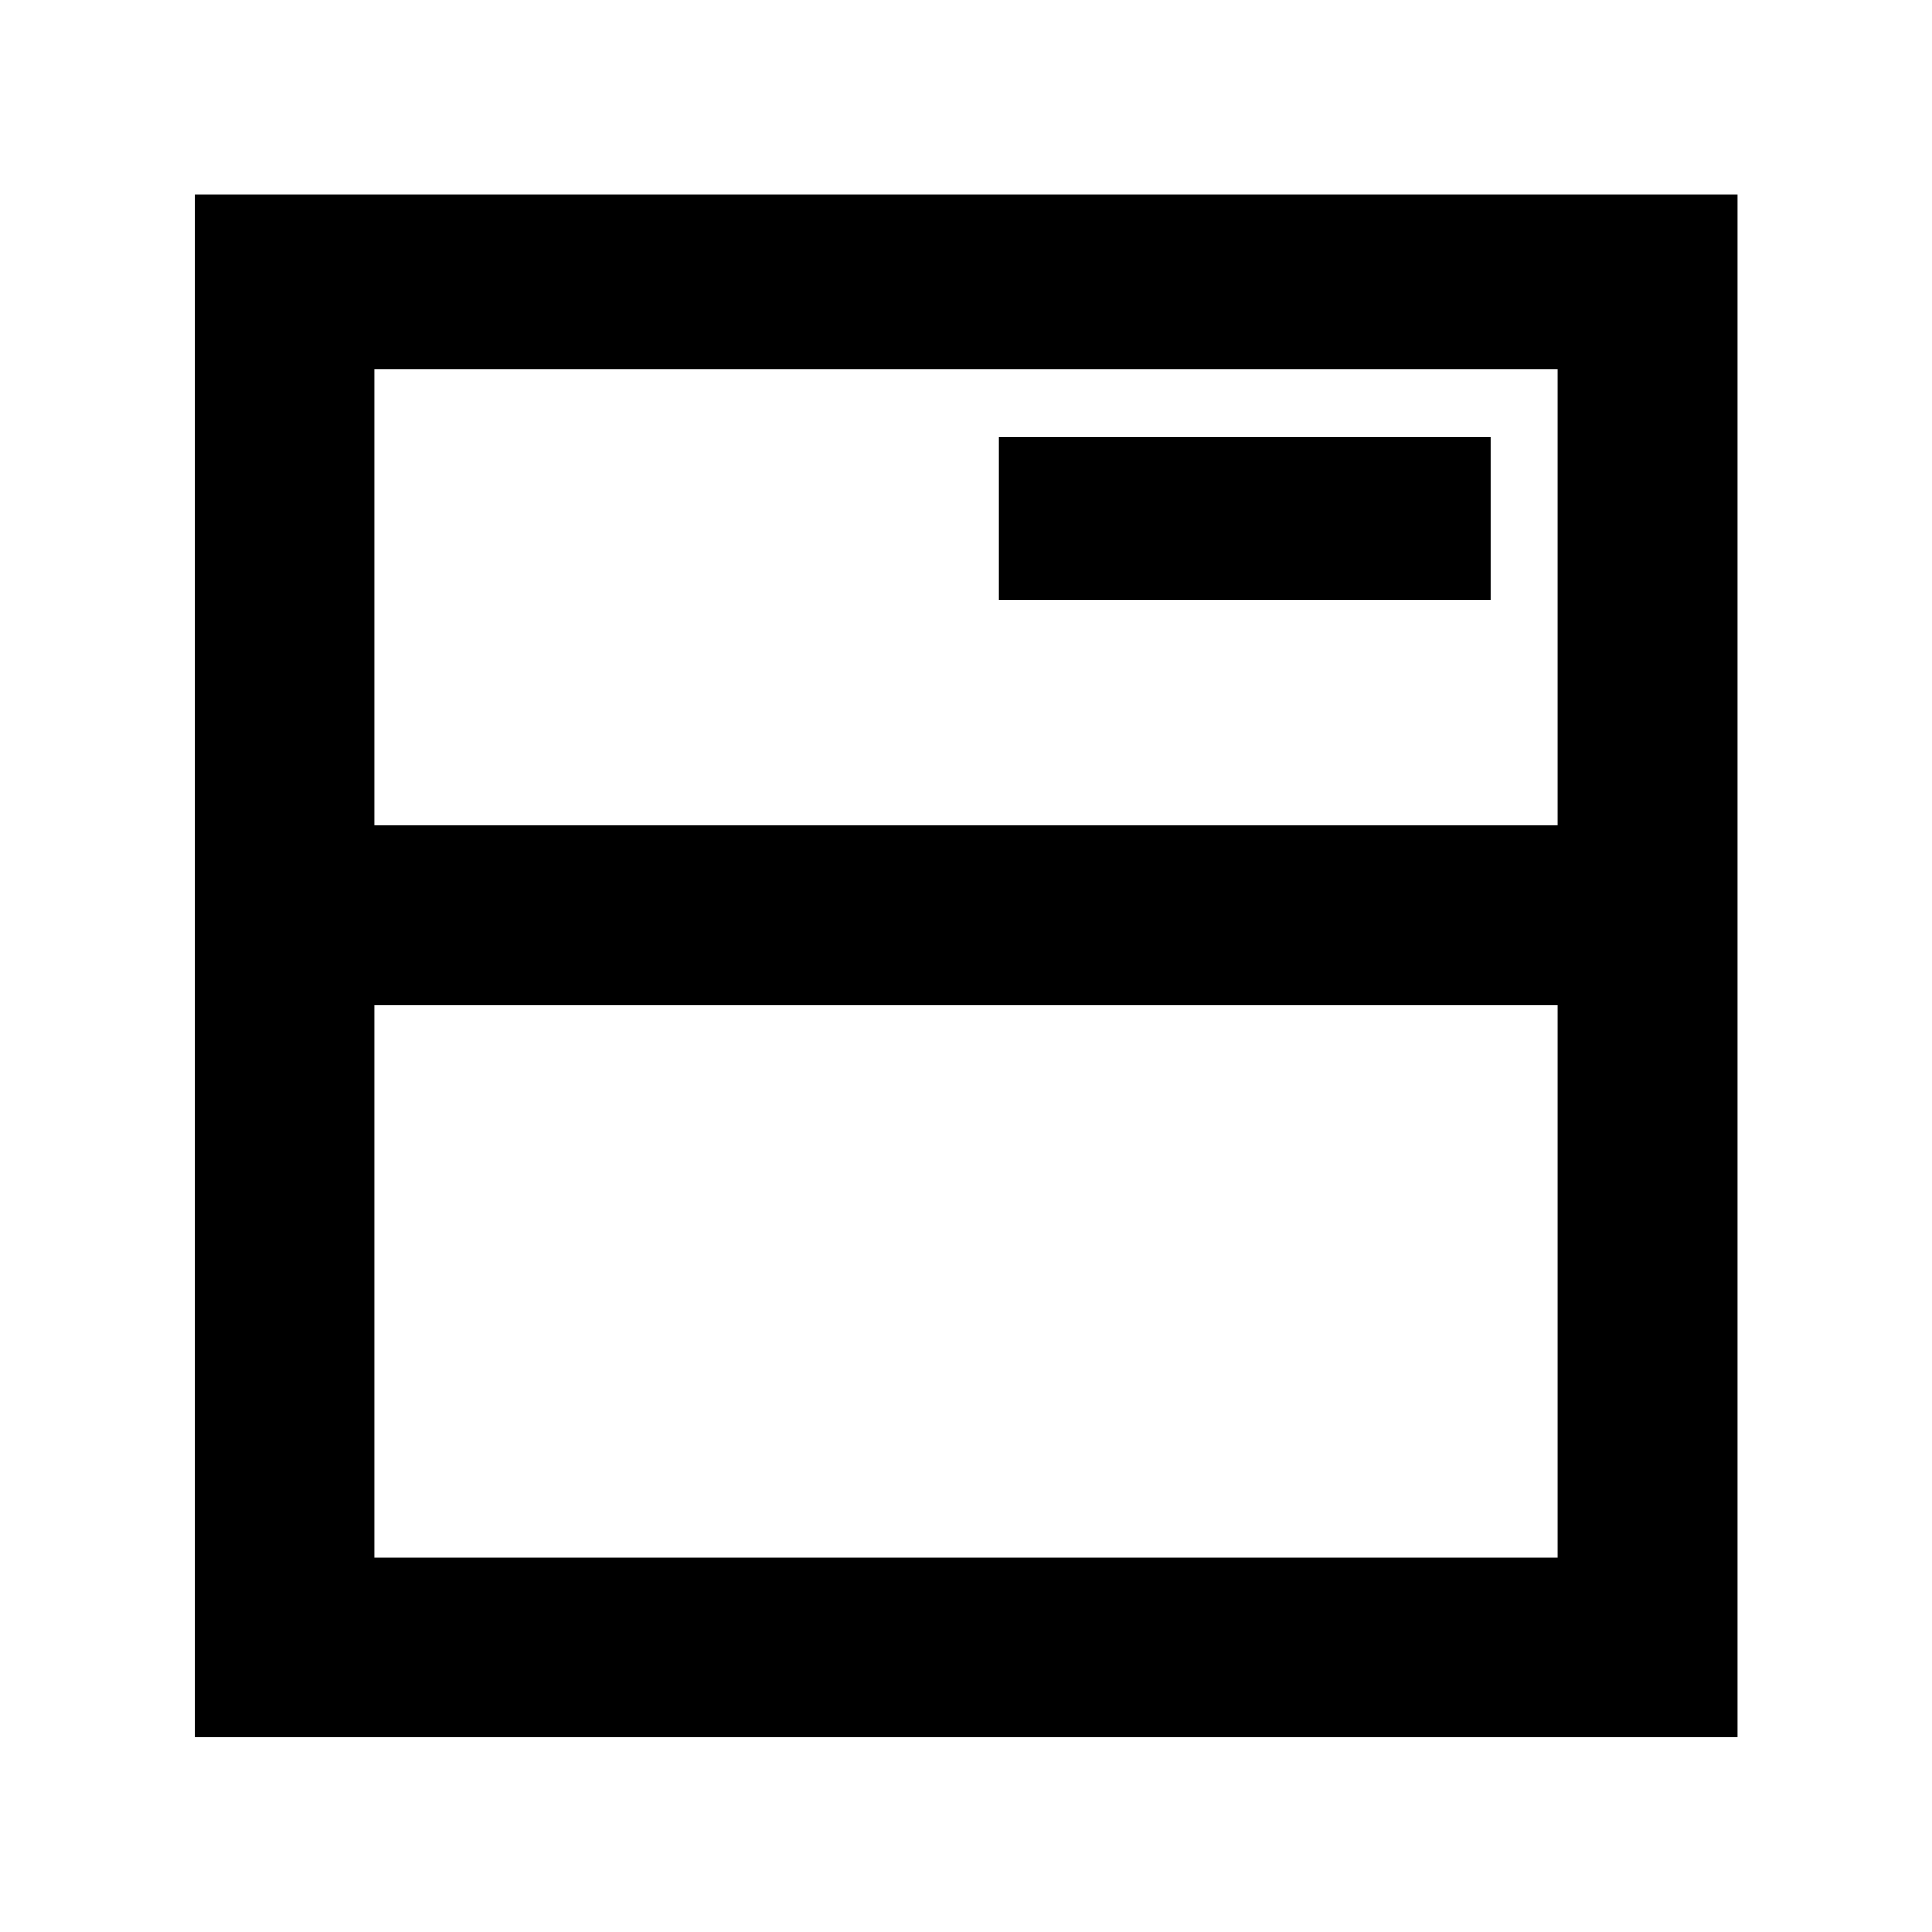 <svg xmlns="http://www.w3.org/2000/svg" height="40" viewBox="0 -960 960 960" width="40"><path d="M96.75-96.75v-766.66h766.66v766.66H96.75Zm89.26-89.26h587.98v-274.37H186.01v274.37Zm0-363.79h587.98v-226.58H186.01v226.58Zm310.42-111.86h244.22v-81.29H496.43v81.29ZM186.01-549.8v-226.58 226.58Z"/></svg>